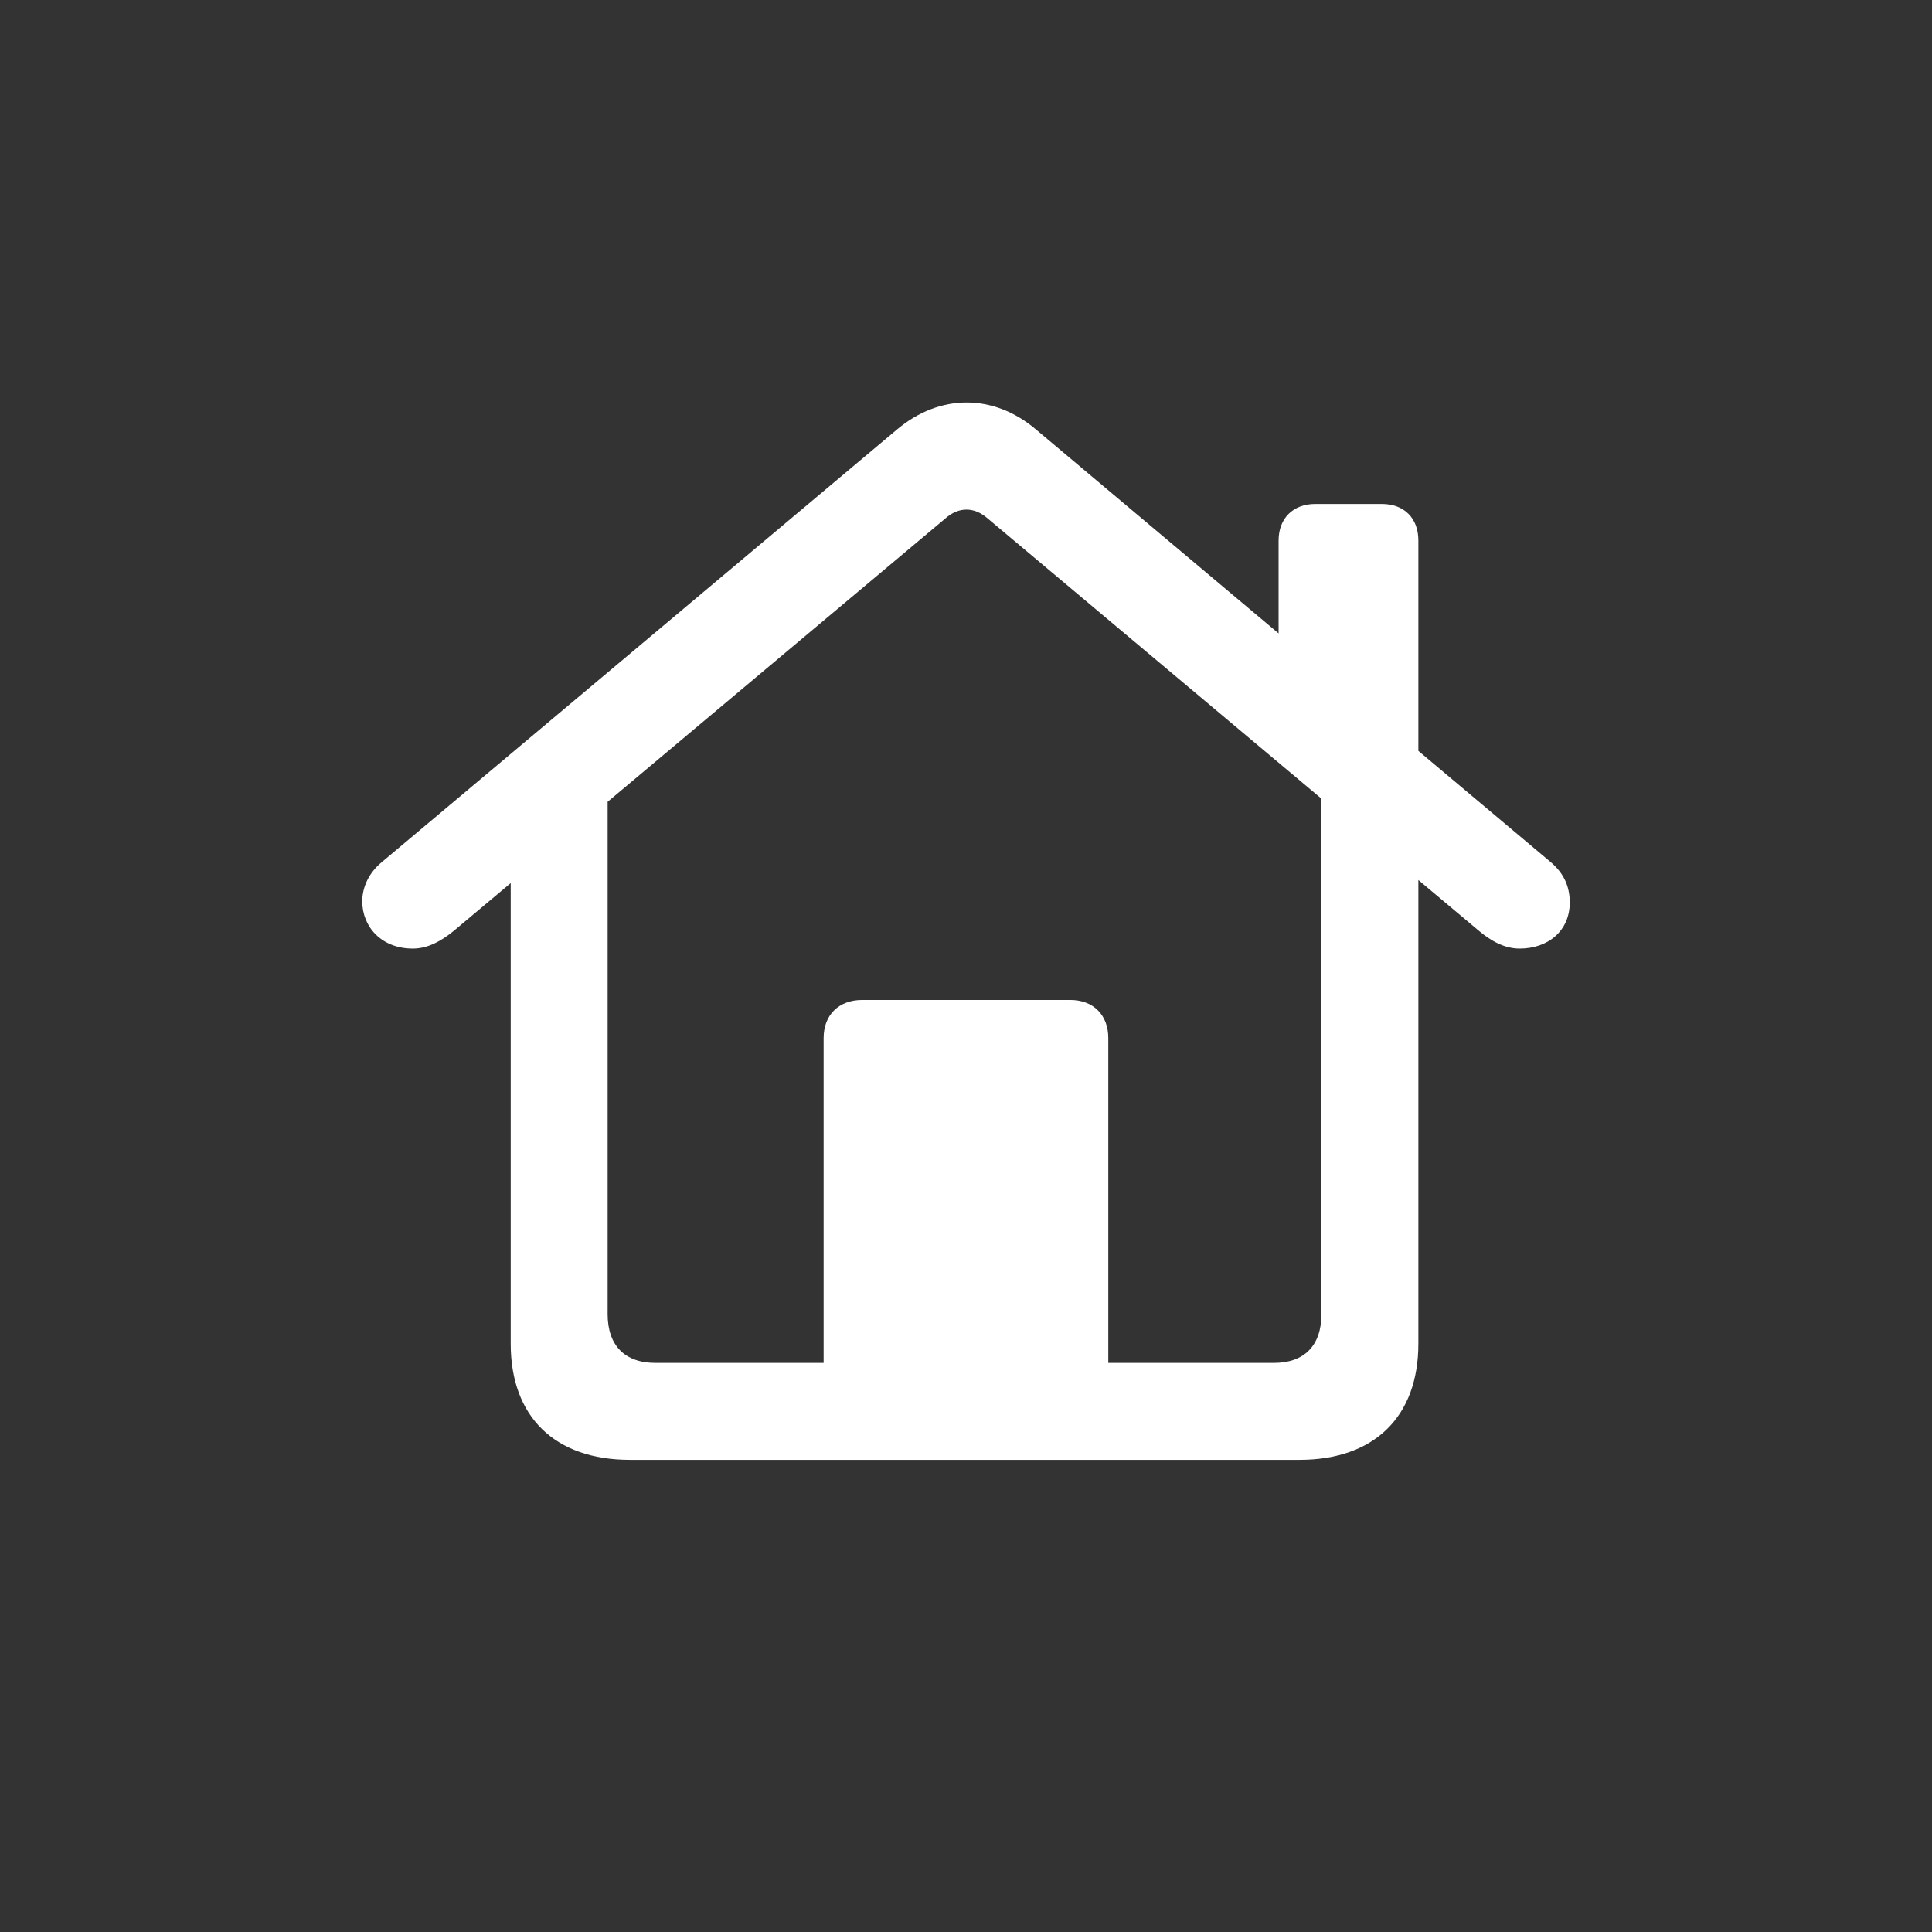 <svg width="480" height="480" viewBox="0 0 480 480" fill="none" xmlns="http://www.w3.org/2000/svg">
<rect x="0" y="0" width="480" height="480" fill="#333333" stroke="none"/>
<g clip-path="url(#clip0_132_33)">
<path d="M204.627 346.695H275.352V257.917C275.352 252.175 271.642 248.443 265.899 248.443H214.224C208.381 248.443 204.627 252.175 204.627 257.917V346.695ZM156.521 362.696H322.852C341.435 362.696 352.39 351.965 352.39 333.849V197.648L328.308 181.14V326.487C328.308 334.277 324.072 338.614 316.505 338.614H162.869C155.201 338.614 150.965 334.277 150.965 326.487V181.241L126.883 197.648V333.849C126.883 351.965 137.815 362.696 156.521 362.696ZM90 223.918C90 230.263 94.774 235.676 102.562 235.676C106.38 235.676 109.782 233.7 112.784 231.234L234.875 128.801C238.176 125.878 242.048 125.878 245.372 128.801L367.396 231.234C370.319 233.7 373.721 235.676 377.539 235.676C384.599 235.676 390 231.293 390 224.221C390 220.068 388.395 216.858 385.283 214.203L257.346 106.671C246.834 97.776 233.513 97.776 222.9 106.671L94.818 214.225C91.605 216.88 90 220.493 90 223.918ZM317.665 164.389L352.39 193.611V134.278C352.39 128.737 348.859 125.207 343.318 125.207H326.759C321.318 125.207 317.665 128.737 317.665 134.278V164.389Z" fill="white"/>
</g>
<defs>
<clipPath id="clip0_132_33">
<rect width="300" height="283.345" fill="white" transform="translate(90 100)"/>
</clipPath>
</defs>
</svg>
